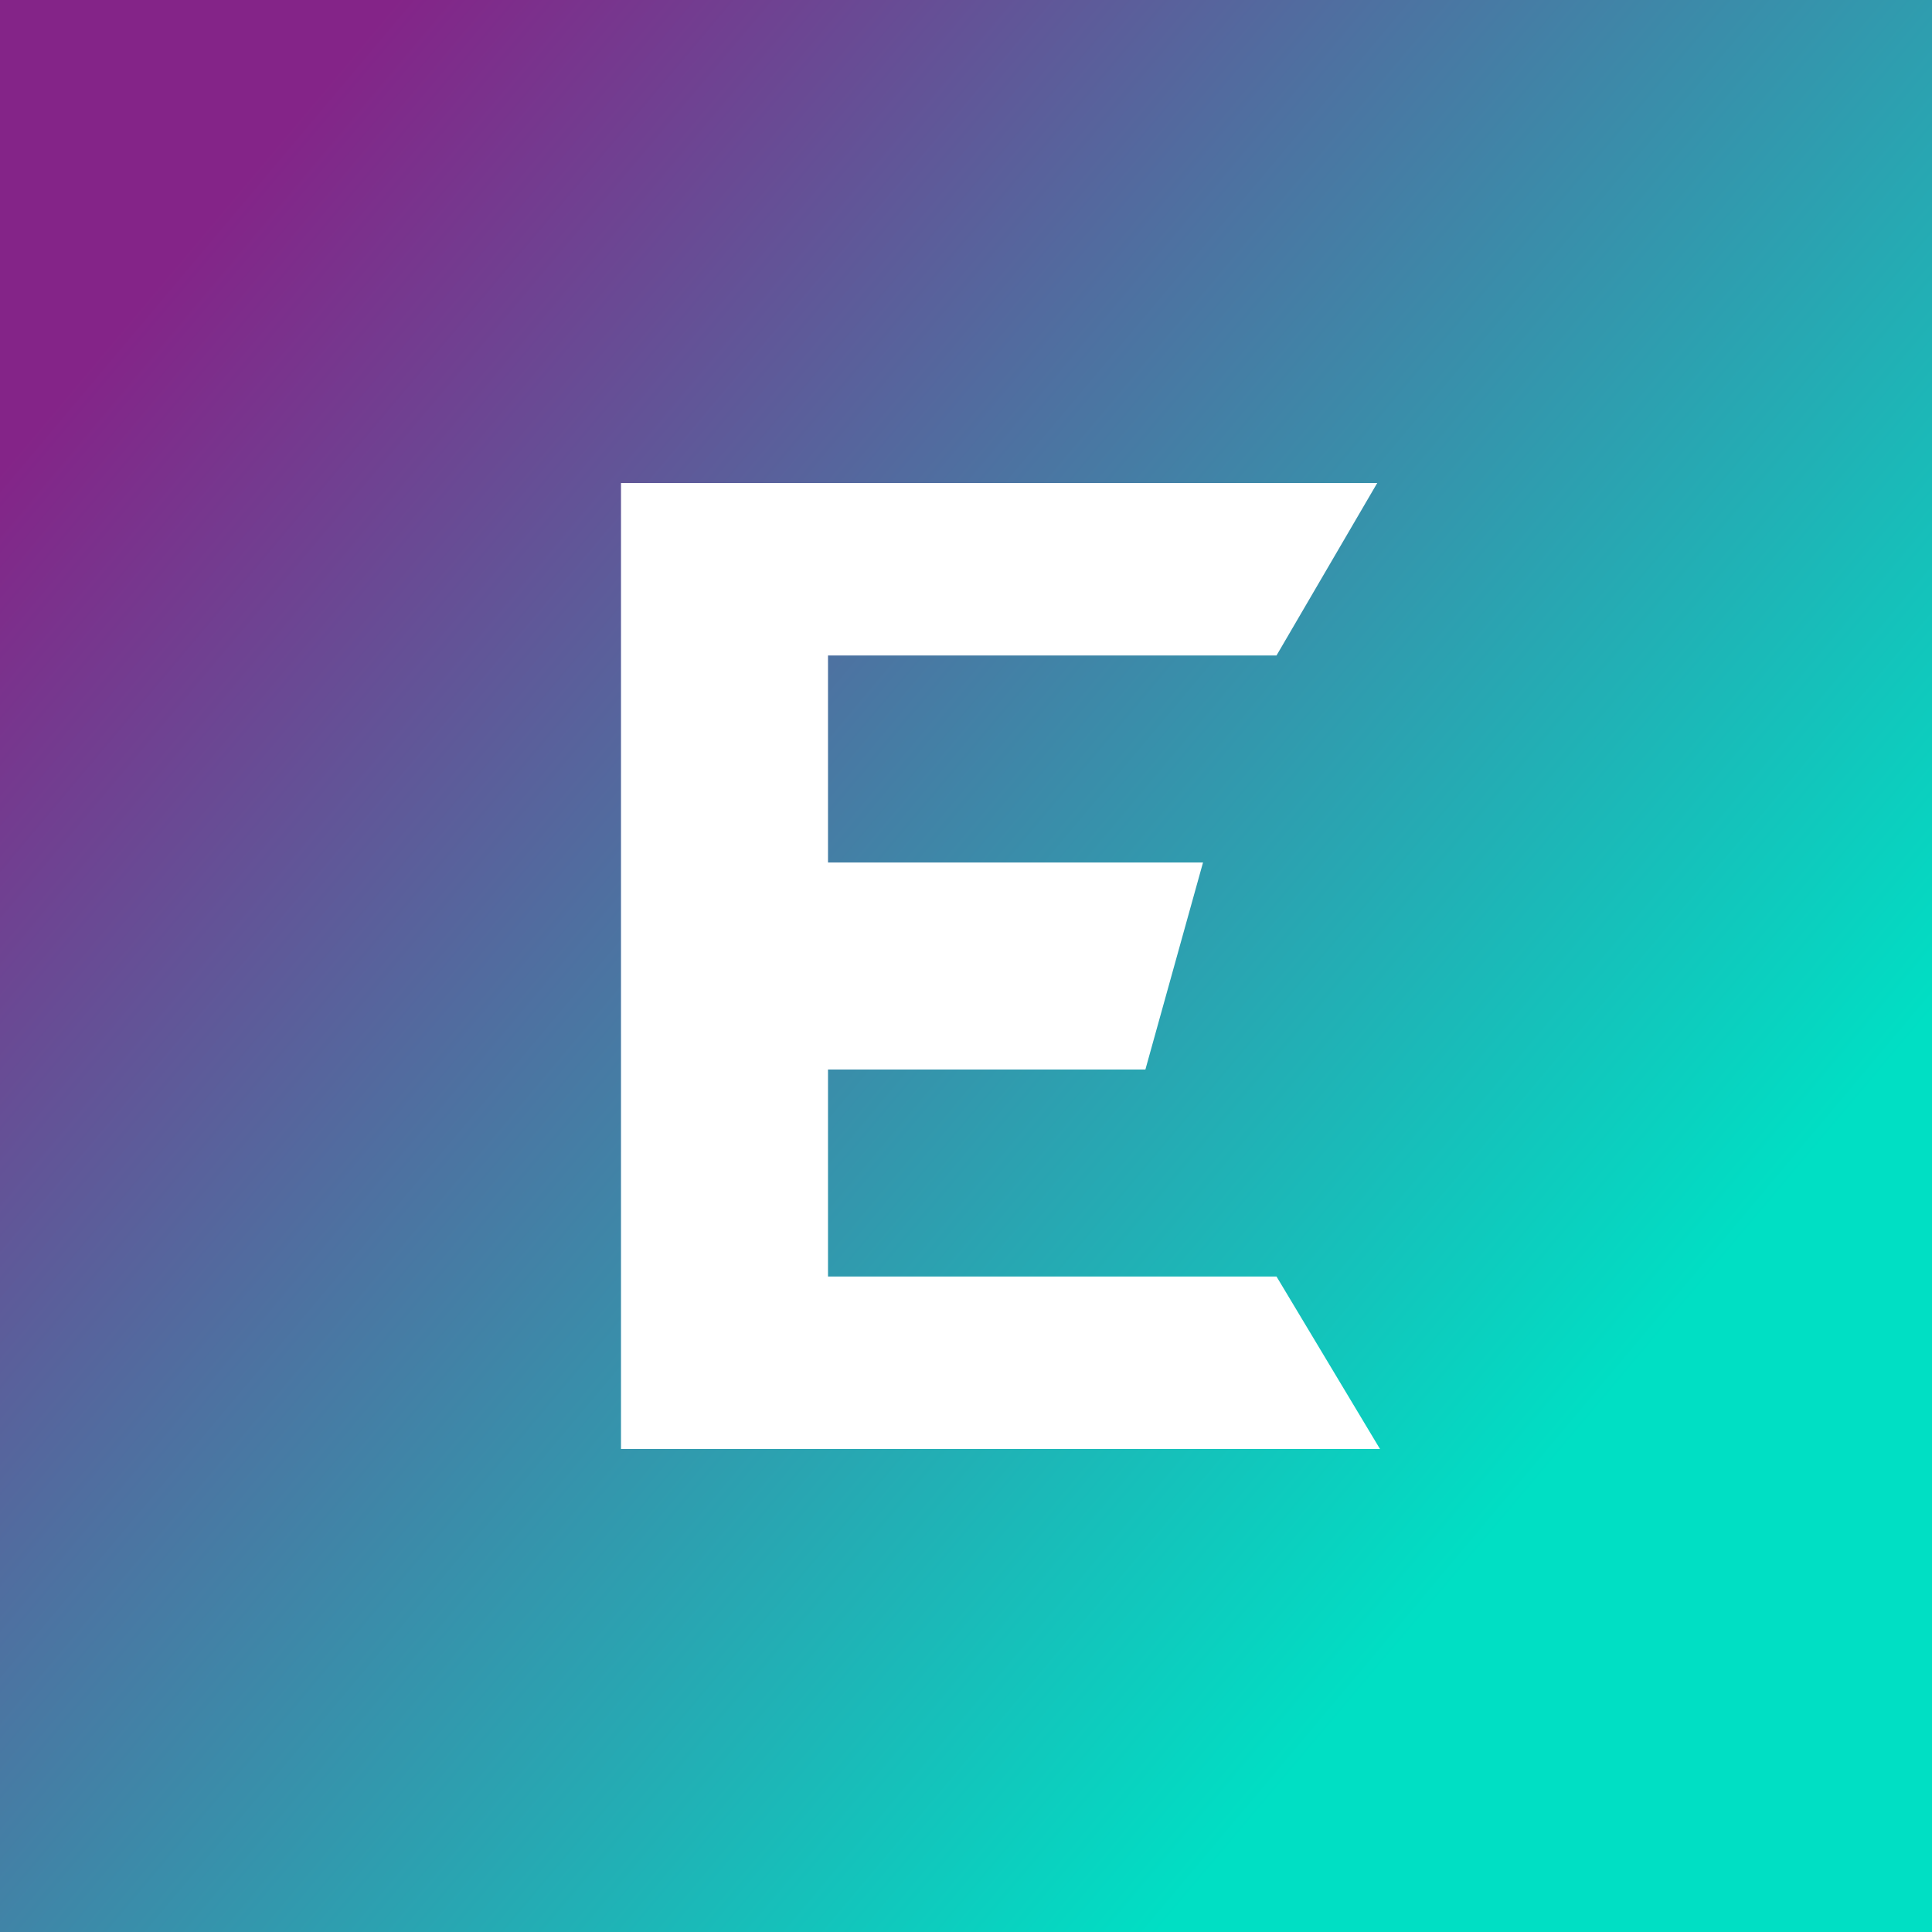 <?xml version='1.0' encoding='utf-8'?>
<!-- by TradeStack -->
<svg width="56" height="56" viewBox="0 0 56 56" xmlns="http://www.w3.org/2000/svg"><rect x="0" y="0" width="56" height="56" fill="#808080" stroke="none"/><path fill="url(#acpww4sqr)" d="M0 0h56v56H0z" /><path d="M18 42h22l-3-5H24v-6h9.2l1.67-6H24v-6h13l2.92-5H18v28Z" fill="#fff" /><defs><linearGradient id="acpww4sqr" x1="3.21" y1="7.22" x2="45.49" y2="42.77" gradientUnits="userSpaceOnUse"><stop offset=".03" stop-color="#842488" /><stop offset=".99" stop-color="#00DFC4" /></linearGradient></defs></svg>